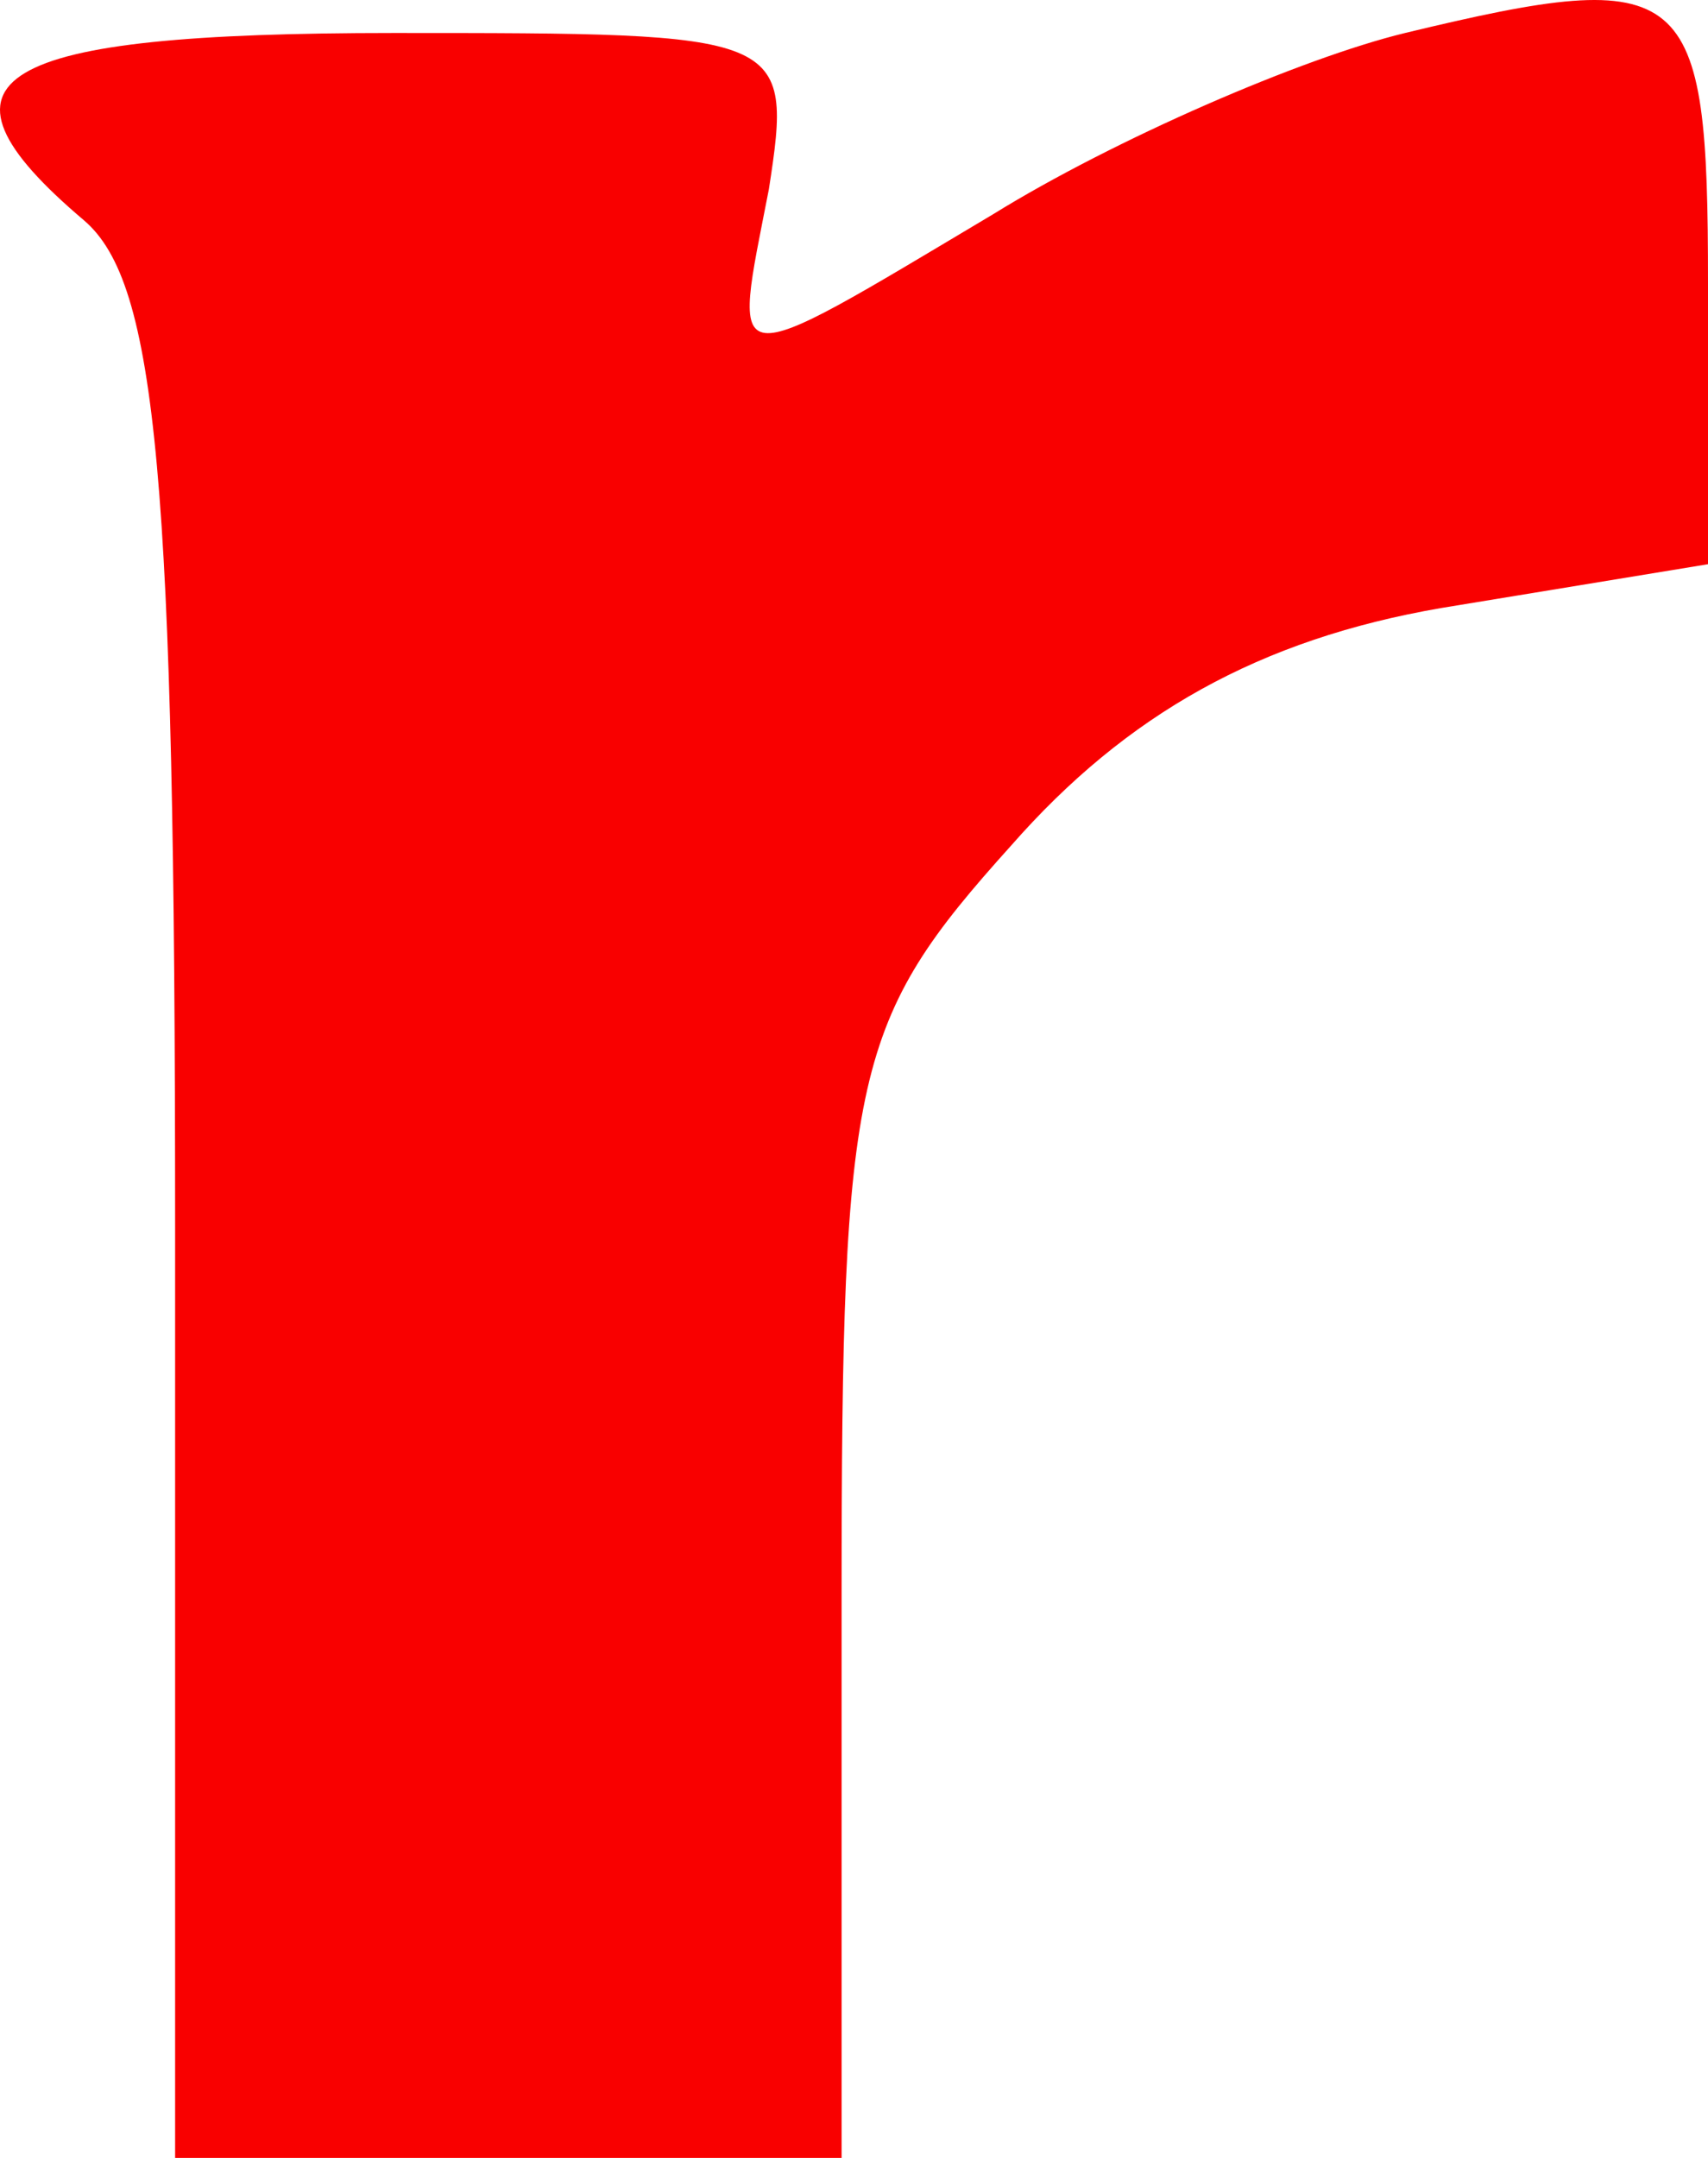 <svg width="19" height="24" viewBox="0 0 19 24" fill="none" xmlns="http://www.w3.org/2000/svg">
<path d="M15.63 0.367C14.484 0.645 12.395 1.549 11.047 2.383C8.014 4.19 8.148 4.19 8.553 2.105C8.822 0.367 8.755 0.367 4.374 0.367C-0.074 0.367 -0.951 0.854 0.937 2.453C1.745 3.148 1.948 5.302 1.948 13.643V24H5.655H9.362V17.744C9.362 11.906 9.496 11.35 11.249 9.403C12.53 7.944 14.012 7.11 16.034 6.762L19 6.275V3.148C19 -0.189 18.798 -0.397 15.63 0.367Z" fill="#F90000"/>
</svg>
